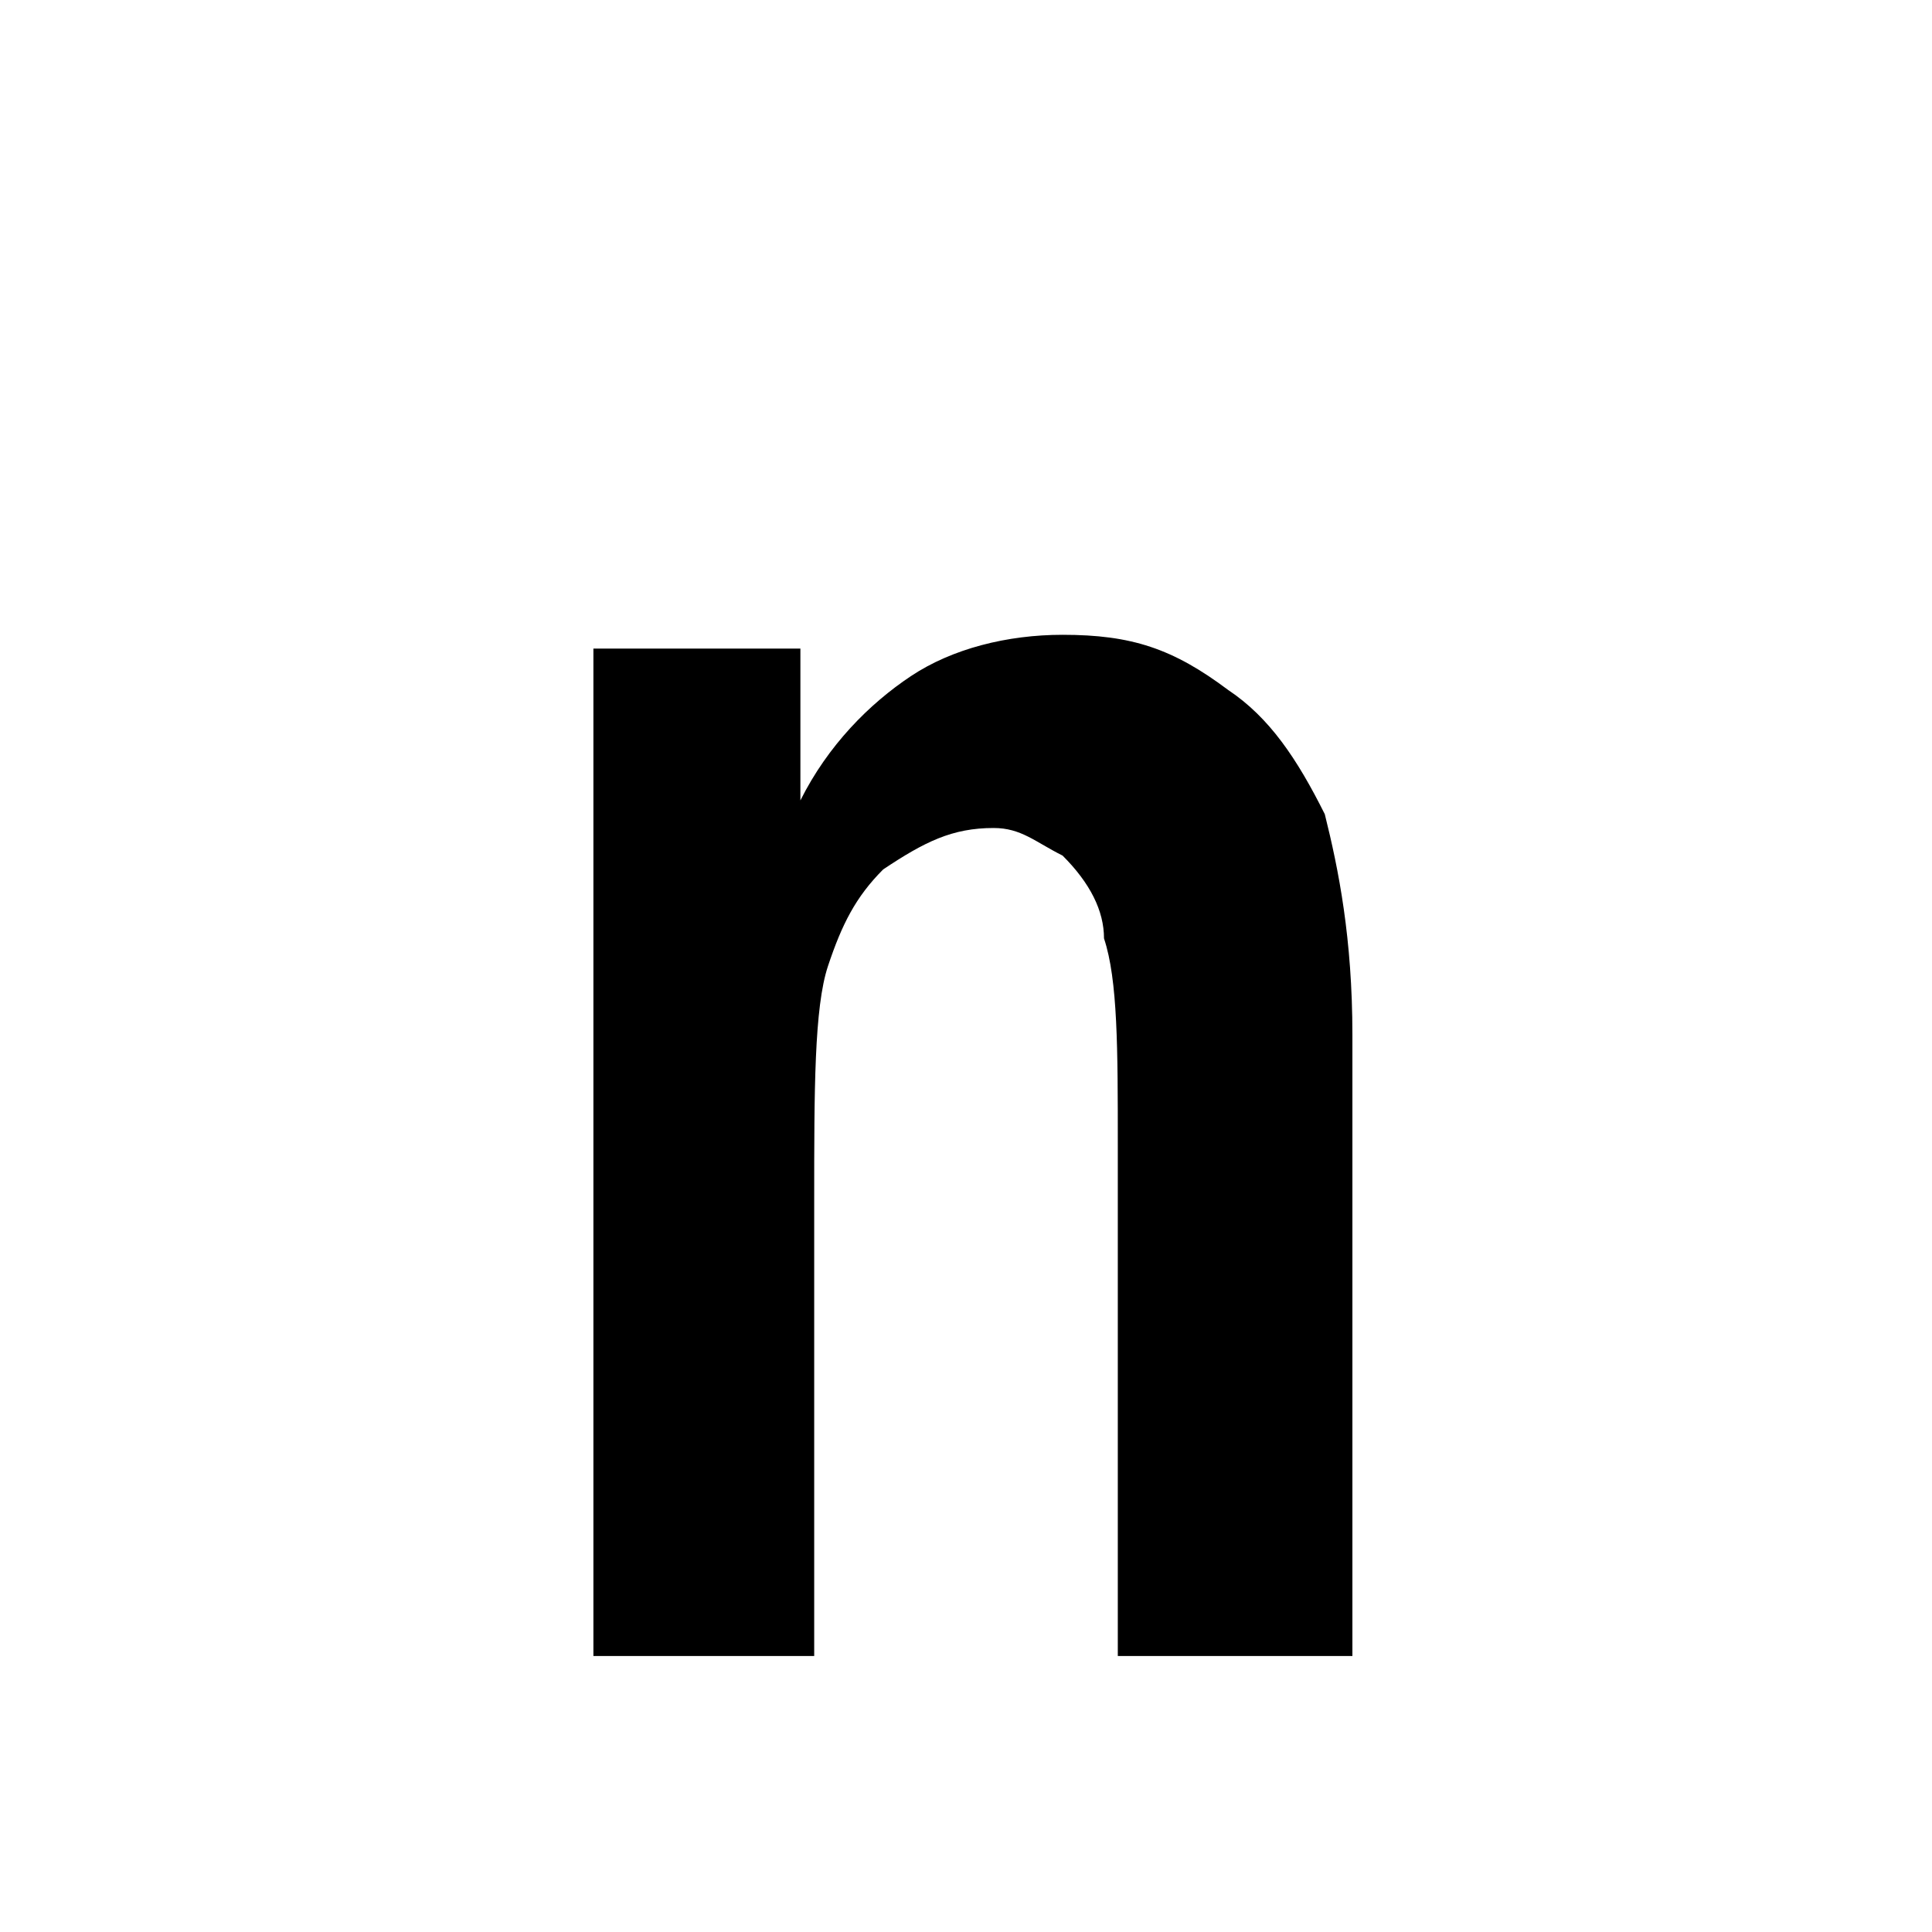 <?xml version="1.0" encoding="utf-8"?>
<!-- Generator: Adobe Illustrator 26.3.1, SVG Export Plug-In . SVG Version: 6.00 Build 0)  -->
<svg version="1.1" id="control-current-value" xmlns="http://www.w3.org/2000/svg" xmlns:xlink="http://www.w3.org/1999/xlink"
	 x="0px" y="0px" viewBox="0 0 14 14" style="enable-background:new 0 0 14 14;" xml:space="preserve">
<style type="text/css">
	.st0{fill:none;}
</style>
<path id="Rectangle" class="st0" d="M0,14h14V0H0V14z"/>
<path id="n" d="M9.7,12H8.1V8.3c0-0.7,0-1.2-0.1-1.5C8,6.6,7.9,6.4,7.7,6.2C7.5,6.1,7.4,6,7.2,6C6.9,6,6.7,6.1,6.4,6.3
	C6.2,6.5,6.1,6.7,6,7C5.9,7.3,5.9,7.9,5.9,8.7V12H4.3V4.7h1.5v1.1C6,5.4,6.3,5.1,6.6,4.9c0.3-0.2,0.7-0.3,1.1-0.3
	c0.5,0,0.8,0.1,1.2,0.4c0.3,0.2,0.5,0.5,0.7,0.9c0.1,0.4,0.2,0.9,0.2,1.6V12z"/>
</svg>
